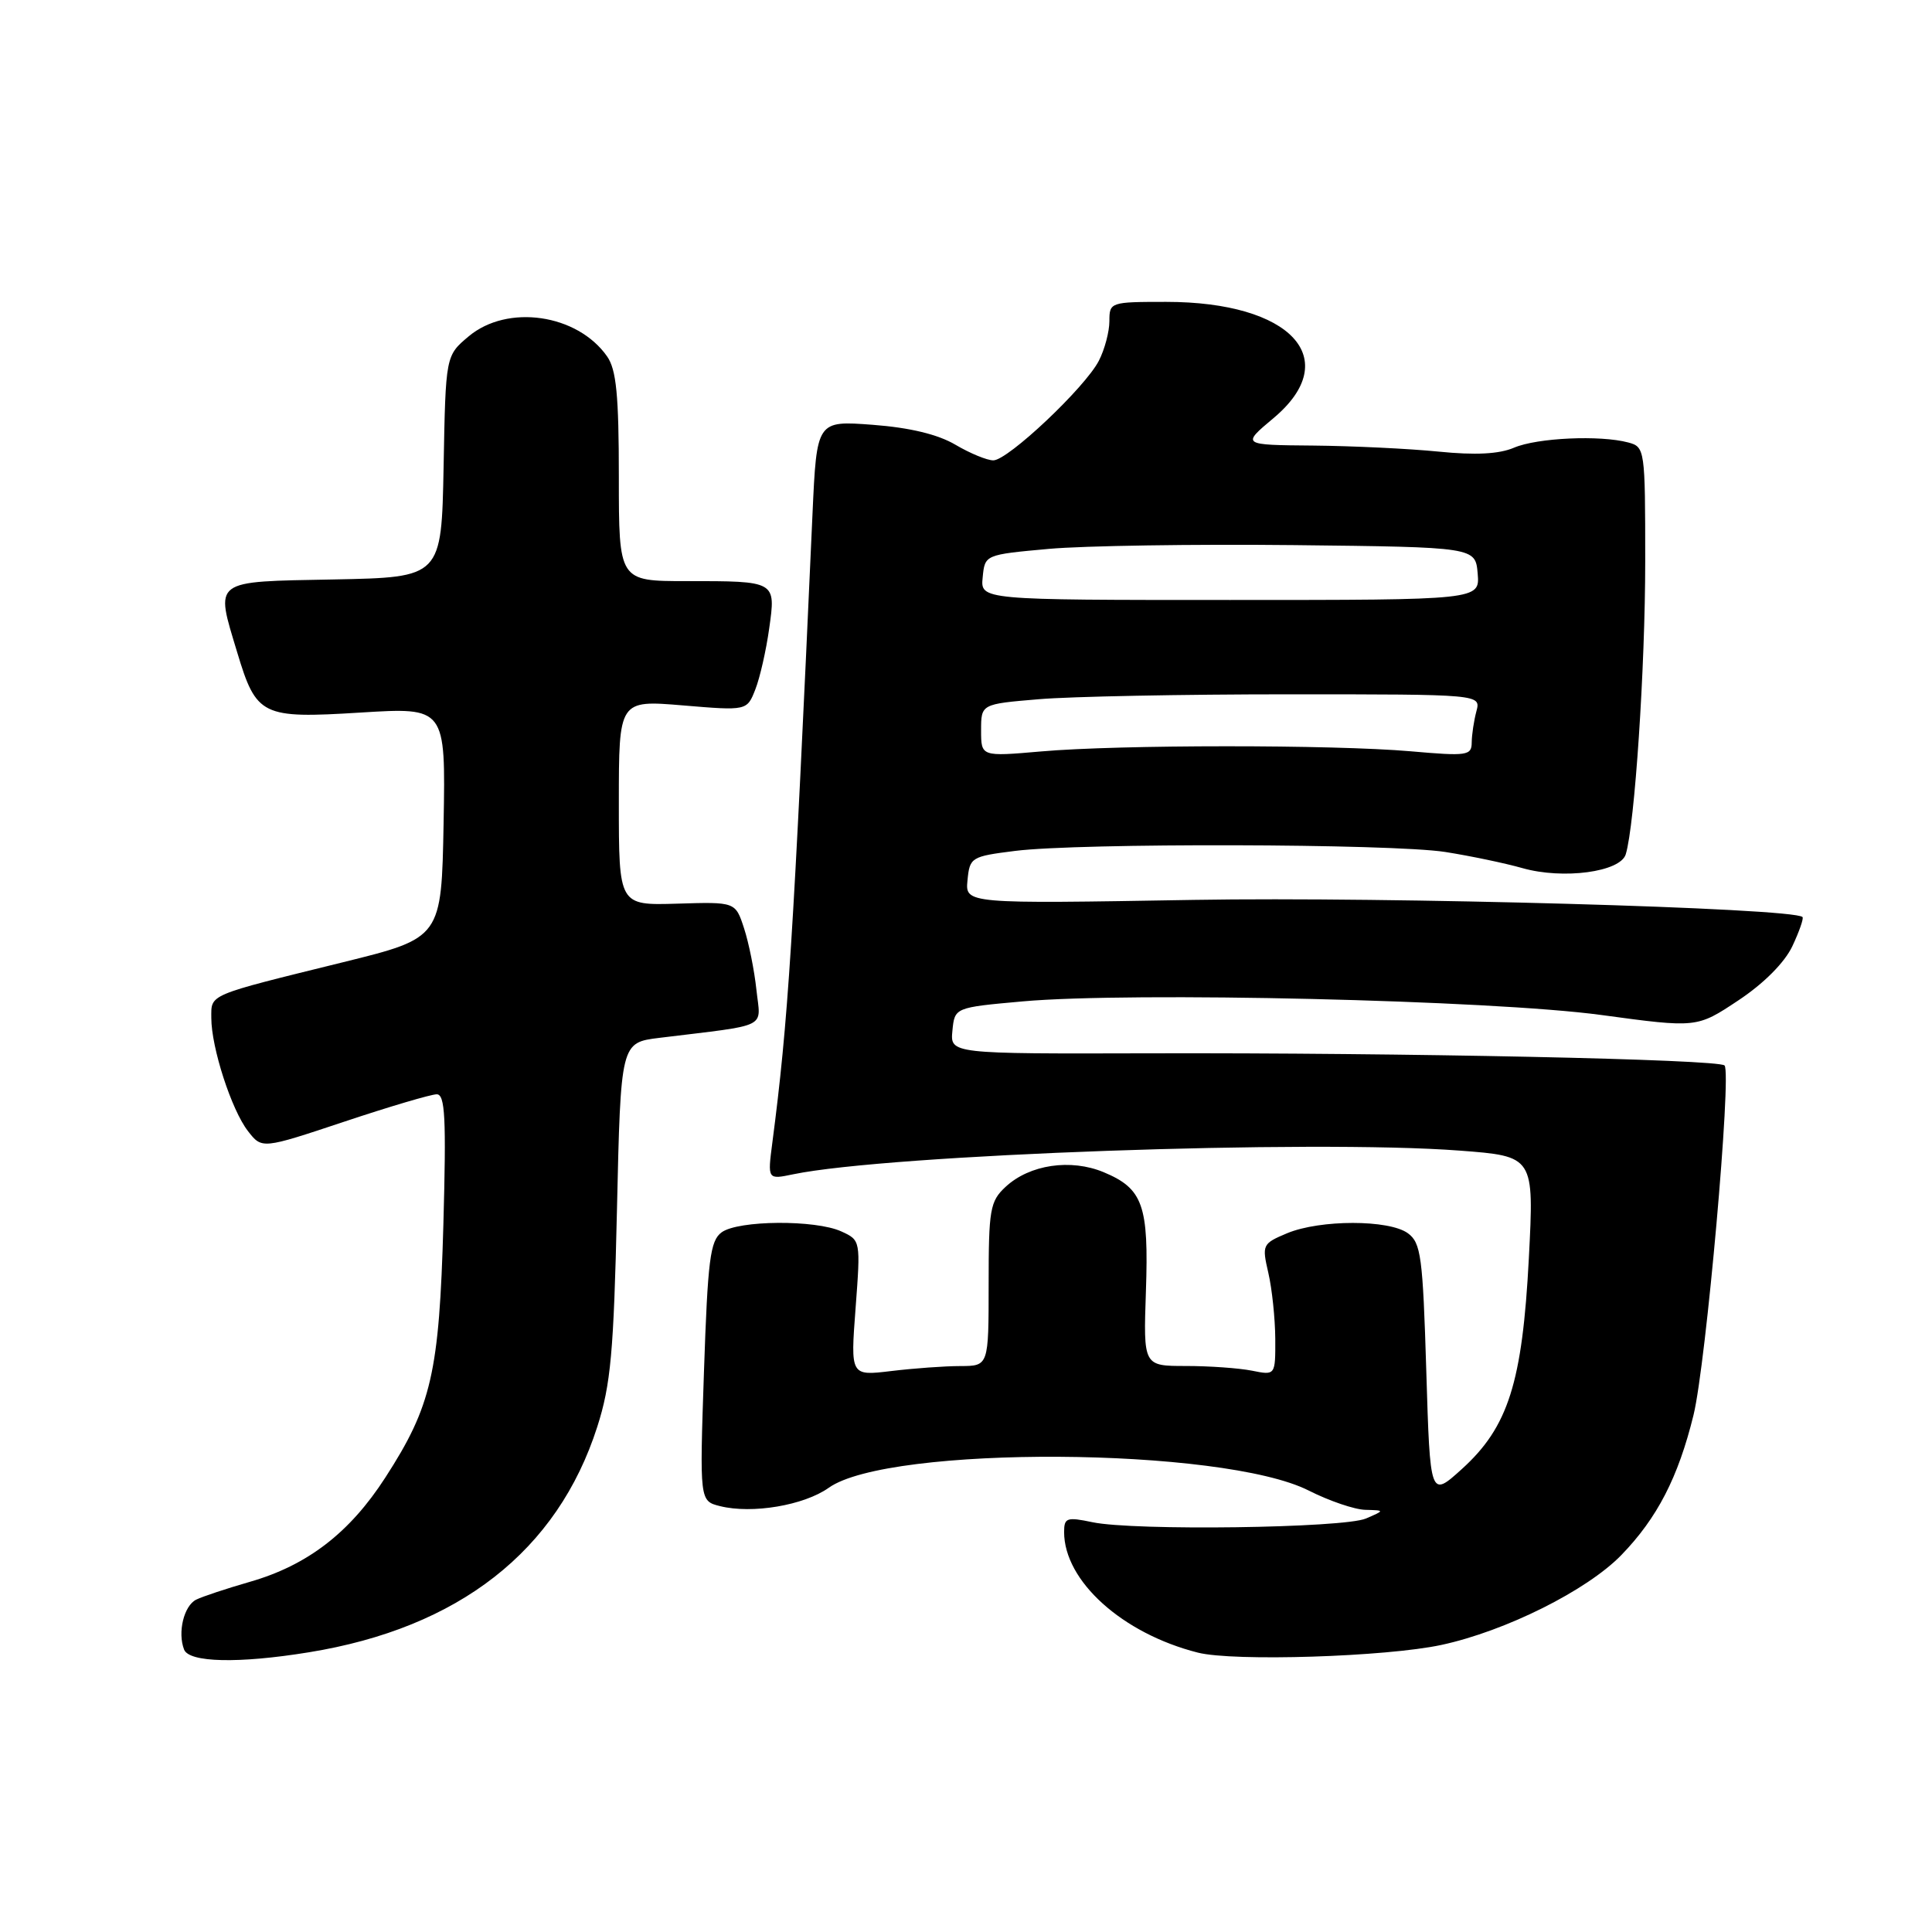 <?xml version="1.0" encoding="UTF-8" standalone="no"?>
<!DOCTYPE svg PUBLIC "-//W3C//DTD SVG 1.1//EN" "http://www.w3.org/Graphics/SVG/1.1/DTD/svg11.dtd" >
<svg xmlns="http://www.w3.org/2000/svg" xmlns:xlink="http://www.w3.org/1999/xlink" version="1.1" viewBox="0 0 256 256">
 <g >
 <path fill="currentColor"
d=" M 40.91 218.94 C 60.80 215.72 73.87 205.50 79.14 189.06 C 80.93 183.48 81.32 179.19 81.75 160.33 C 82.25 138.15 82.25 138.15 87.38 137.52 C 102.13 135.71 100.79 136.38 100.23 131.16 C 99.96 128.60 99.22 124.92 98.59 123.00 C 97.45 119.50 97.45 119.50 89.72 119.74 C 82.00 119.97 82.00 119.97 82.00 106.37 C 82.00 92.76 82.00 92.76 90.49 93.47 C 98.98 94.18 98.98 94.18 100.09 91.34 C 100.70 89.78 101.52 86.16 101.92 83.29 C 102.81 76.96 102.88 77.00 90.92 77.00 C 82.00 77.00 82.00 77.00 82.00 63.22 C 82.00 52.36 81.67 48.97 80.44 47.22 C 76.50 41.60 67.23 40.26 62.10 44.57 C 59.05 47.13 59.05 47.13 58.78 61.82 C 58.50 76.50 58.50 76.50 44.25 76.78 C 27.99 77.09 28.50 76.71 31.43 86.44 C 33.97 94.88 34.68 95.23 47.74 94.42 C 59.05 93.72 59.05 93.72 58.78 109.00 C 58.50 124.28 58.50 124.28 45.50 127.49 C 27.34 131.97 28.00 131.69 28.00 134.89 C 28.00 138.81 30.68 147.08 32.86 149.88 C 34.71 152.26 34.71 152.26 45.61 148.63 C 51.60 146.63 57.12 145.00 57.87 145.00 C 58.98 145.00 59.14 148.13 58.75 162.25 C 58.20 181.88 57.18 186.31 51.06 195.78 C 46.34 203.10 40.74 207.41 33.11 209.60 C 30.02 210.49 26.82 211.55 26.00 211.96 C 24.37 212.77 23.51 216.29 24.39 218.57 C 25.05 220.30 31.63 220.45 40.91 218.94 Z  M 191.00 217.96 C 199.50 216.13 210.28 210.74 214.83 206.06 C 219.59 201.15 222.37 195.77 224.40 187.50 C 226.06 180.73 229.48 142.15 228.51 141.18 C 227.70 140.36 185.87 139.48 152.20 139.57 C 125.90 139.64 125.90 139.64 126.20 136.57 C 126.50 133.50 126.50 133.50 135.50 132.69 C 149.89 131.40 197.63 132.52 212.17 134.49 C 224.84 136.21 224.84 136.21 230.32 132.57 C 233.69 130.34 236.45 127.57 237.49 125.39 C 238.41 123.43 239.02 121.69 238.84 121.51 C 237.61 120.31 183.83 118.80 158.20 119.24 C 127.89 119.76 127.89 119.76 128.20 116.63 C 128.49 113.60 128.70 113.48 134.50 112.75 C 143.01 111.68 184.33 111.78 191.50 112.89 C 194.80 113.41 199.40 114.37 201.73 115.03 C 207.12 116.56 214.70 115.55 215.42 113.20 C 216.61 109.32 218.00 88.47 218.00 74.37 C 218.00 59.52 217.96 59.22 215.75 58.63 C 212.02 57.63 203.69 58.01 200.62 59.32 C 198.64 60.17 195.49 60.33 190.62 59.84 C 186.70 59.45 179.22 59.09 174.00 59.04 C 164.50 58.96 164.50 58.96 168.75 55.40 C 178.09 47.57 171.10 40.00 154.53 40.00 C 147.13 40.00 147.00 40.04 147.00 42.55 C 147.00 43.95 146.37 46.32 145.60 47.81 C 143.76 51.37 133.55 61.00 131.62 61.00 C 130.79 61.00 128.53 60.07 126.60 58.93 C 124.28 57.56 120.55 56.66 115.65 56.29 C 108.22 55.73 108.22 55.73 107.66 68.11 C 105.11 124.87 104.43 135.40 102.34 151.40 C 101.70 156.31 101.70 156.31 105.10 155.60 C 117.73 152.98 173.88 150.98 193.39 152.46 C 203.28 153.21 203.28 153.21 202.58 166.73 C 201.72 183.20 199.85 189.09 193.71 194.65 C 189.50 198.46 189.50 198.46 188.99 181.64 C 188.53 166.51 188.29 164.68 186.55 163.41 C 184.05 161.59 174.93 161.59 170.55 163.41 C 167.27 164.79 167.20 164.94 168.06 168.66 C 168.55 170.77 168.96 174.69 168.98 177.38 C 169.00 182.25 169.00 182.25 165.88 181.62 C 164.16 181.28 160.22 181.00 157.12 181.00 C 151.50 181.00 151.50 181.00 151.84 171.10 C 152.23 159.71 151.45 157.50 146.26 155.33 C 141.88 153.50 136.42 154.31 133.25 157.26 C 131.18 159.18 131.00 160.23 131.00 170.17 C 131.00 181.00 131.00 181.00 127.25 181.01 C 125.19 181.01 121.07 181.31 118.09 181.67 C 112.69 182.32 112.69 182.32 113.37 173.33 C 114.04 164.37 114.04 164.34 111.48 163.17 C 108.04 161.60 97.82 161.68 95.62 163.29 C 94.10 164.40 93.78 166.92 93.28 181.73 C 92.70 198.89 92.70 198.89 95.41 199.57 C 99.66 200.63 106.53 199.47 109.81 197.14 C 117.76 191.47 162.01 191.73 173.42 197.51 C 176.13 198.88 179.50 200.03 180.92 200.06 C 183.50 200.13 183.50 200.13 181.00 201.21 C 178.06 202.48 150.21 202.86 144.75 201.70 C 141.36 200.99 141.00 201.11 141.00 203.00 C 141.00 209.49 148.70 216.44 158.72 218.98 C 163.46 220.18 183.68 219.54 191.00 217.96 Z  M 130.00 96.78 C 130.00 93.29 130.00 93.29 137.65 92.65 C 141.86 92.29 156.76 92.00 170.77 92.00 C 196.23 92.00 196.23 92.00 195.63 94.25 C 195.30 95.49 195.02 97.35 195.01 98.38 C 195.00 100.12 194.41 100.21 186.92 99.55 C 176.64 98.66 148.28 98.66 137.94 99.57 C 130.00 100.26 130.00 100.26 130.00 96.78 Z  M 130.21 76.50 C 130.50 73.50 130.50 73.50 138.97 72.73 C 143.63 72.31 158.26 72.09 171.47 72.23 C 195.50 72.50 195.50 72.50 195.80 76.00 C 196.09 79.50 196.09 79.50 163.00 79.50 C 129.91 79.50 129.91 79.50 130.21 76.50 Z "/>
</g>
</svg>